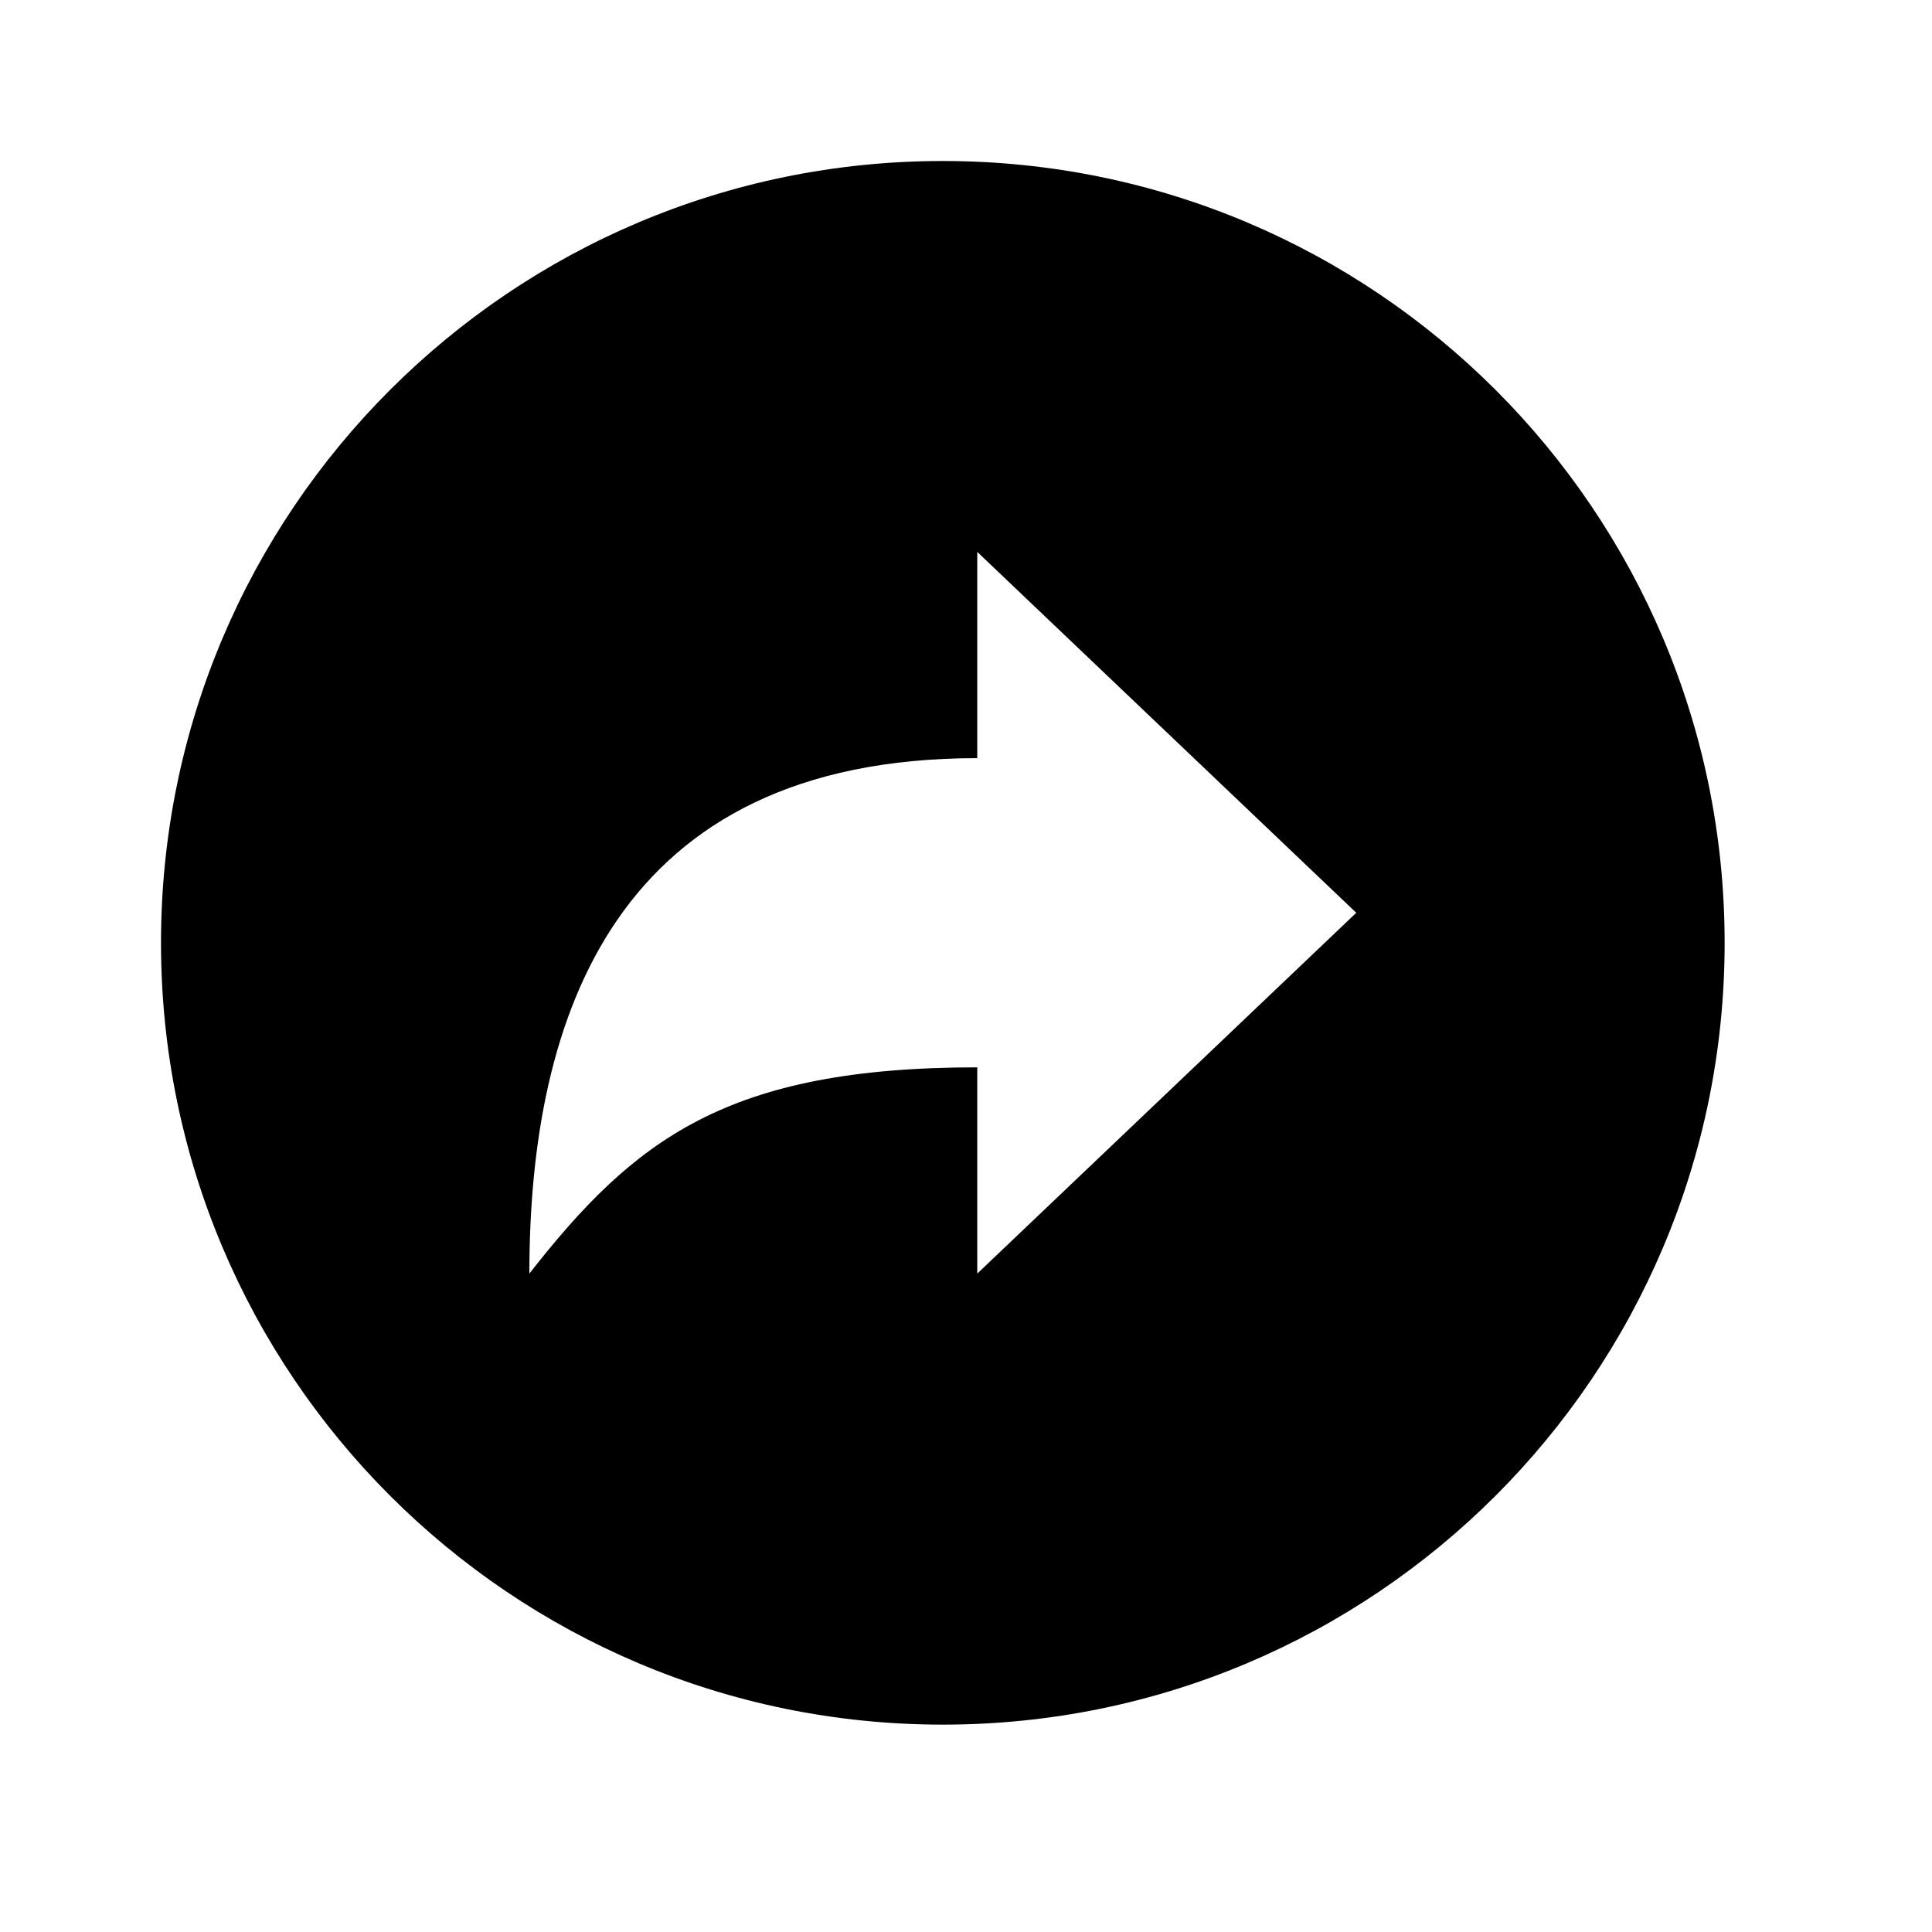 <?xml version="1.0" encoding="UTF-8"?>
<svg width="24px" height="24px" viewBox="0 0 24 24" version="1.1" xmlns="http://www.w3.org/2000/svg" xmlns:xlink="http://www.w3.org/1999/xlink">
    <title>99. Icons/Sharp/arrow-redo-circle</title>
    <defs>
        <filter id="filter-1">
            <feColorMatrix in="SourceGraphic" type="matrix" values="0 0 0 0 1 0 0 0 0 0.388 0 0 0 0 0 0 0 0 1 0"></feColorMatrix>
        </filter>
    </defs>
    <g id="99.-Icons/Sharp/arrow-redo-circle" stroke="none" stroke-width="1" fill="none" fill-rule="evenodd">
        <g filter="url(#filter-1)" id="arrow-redo-circle-sharp">
            <g transform="translate(2, 2)">
                <path d="M0,9.712 C0,15.076 4.348,19.424 9.712,19.424 C15.076,19.424 19.424,15.076 19.424,9.712 C19.424,4.348 15.076,0 9.712,0 C4.348,0 0,4.348 0,9.712 Z M4.576,13.821 C4.576,10.64 5.634,7.418 10.14,7.418 L10.14,4.856 L14.848,9.339 L10.14,13.821 L10.14,11.259 C7.026,11.259 5.876,12.16 4.576,13.821 Z" id="Shape" fill="#000000" fill-rule="nonzero"></path>
            </g>
        </g>
    </g>
</svg>